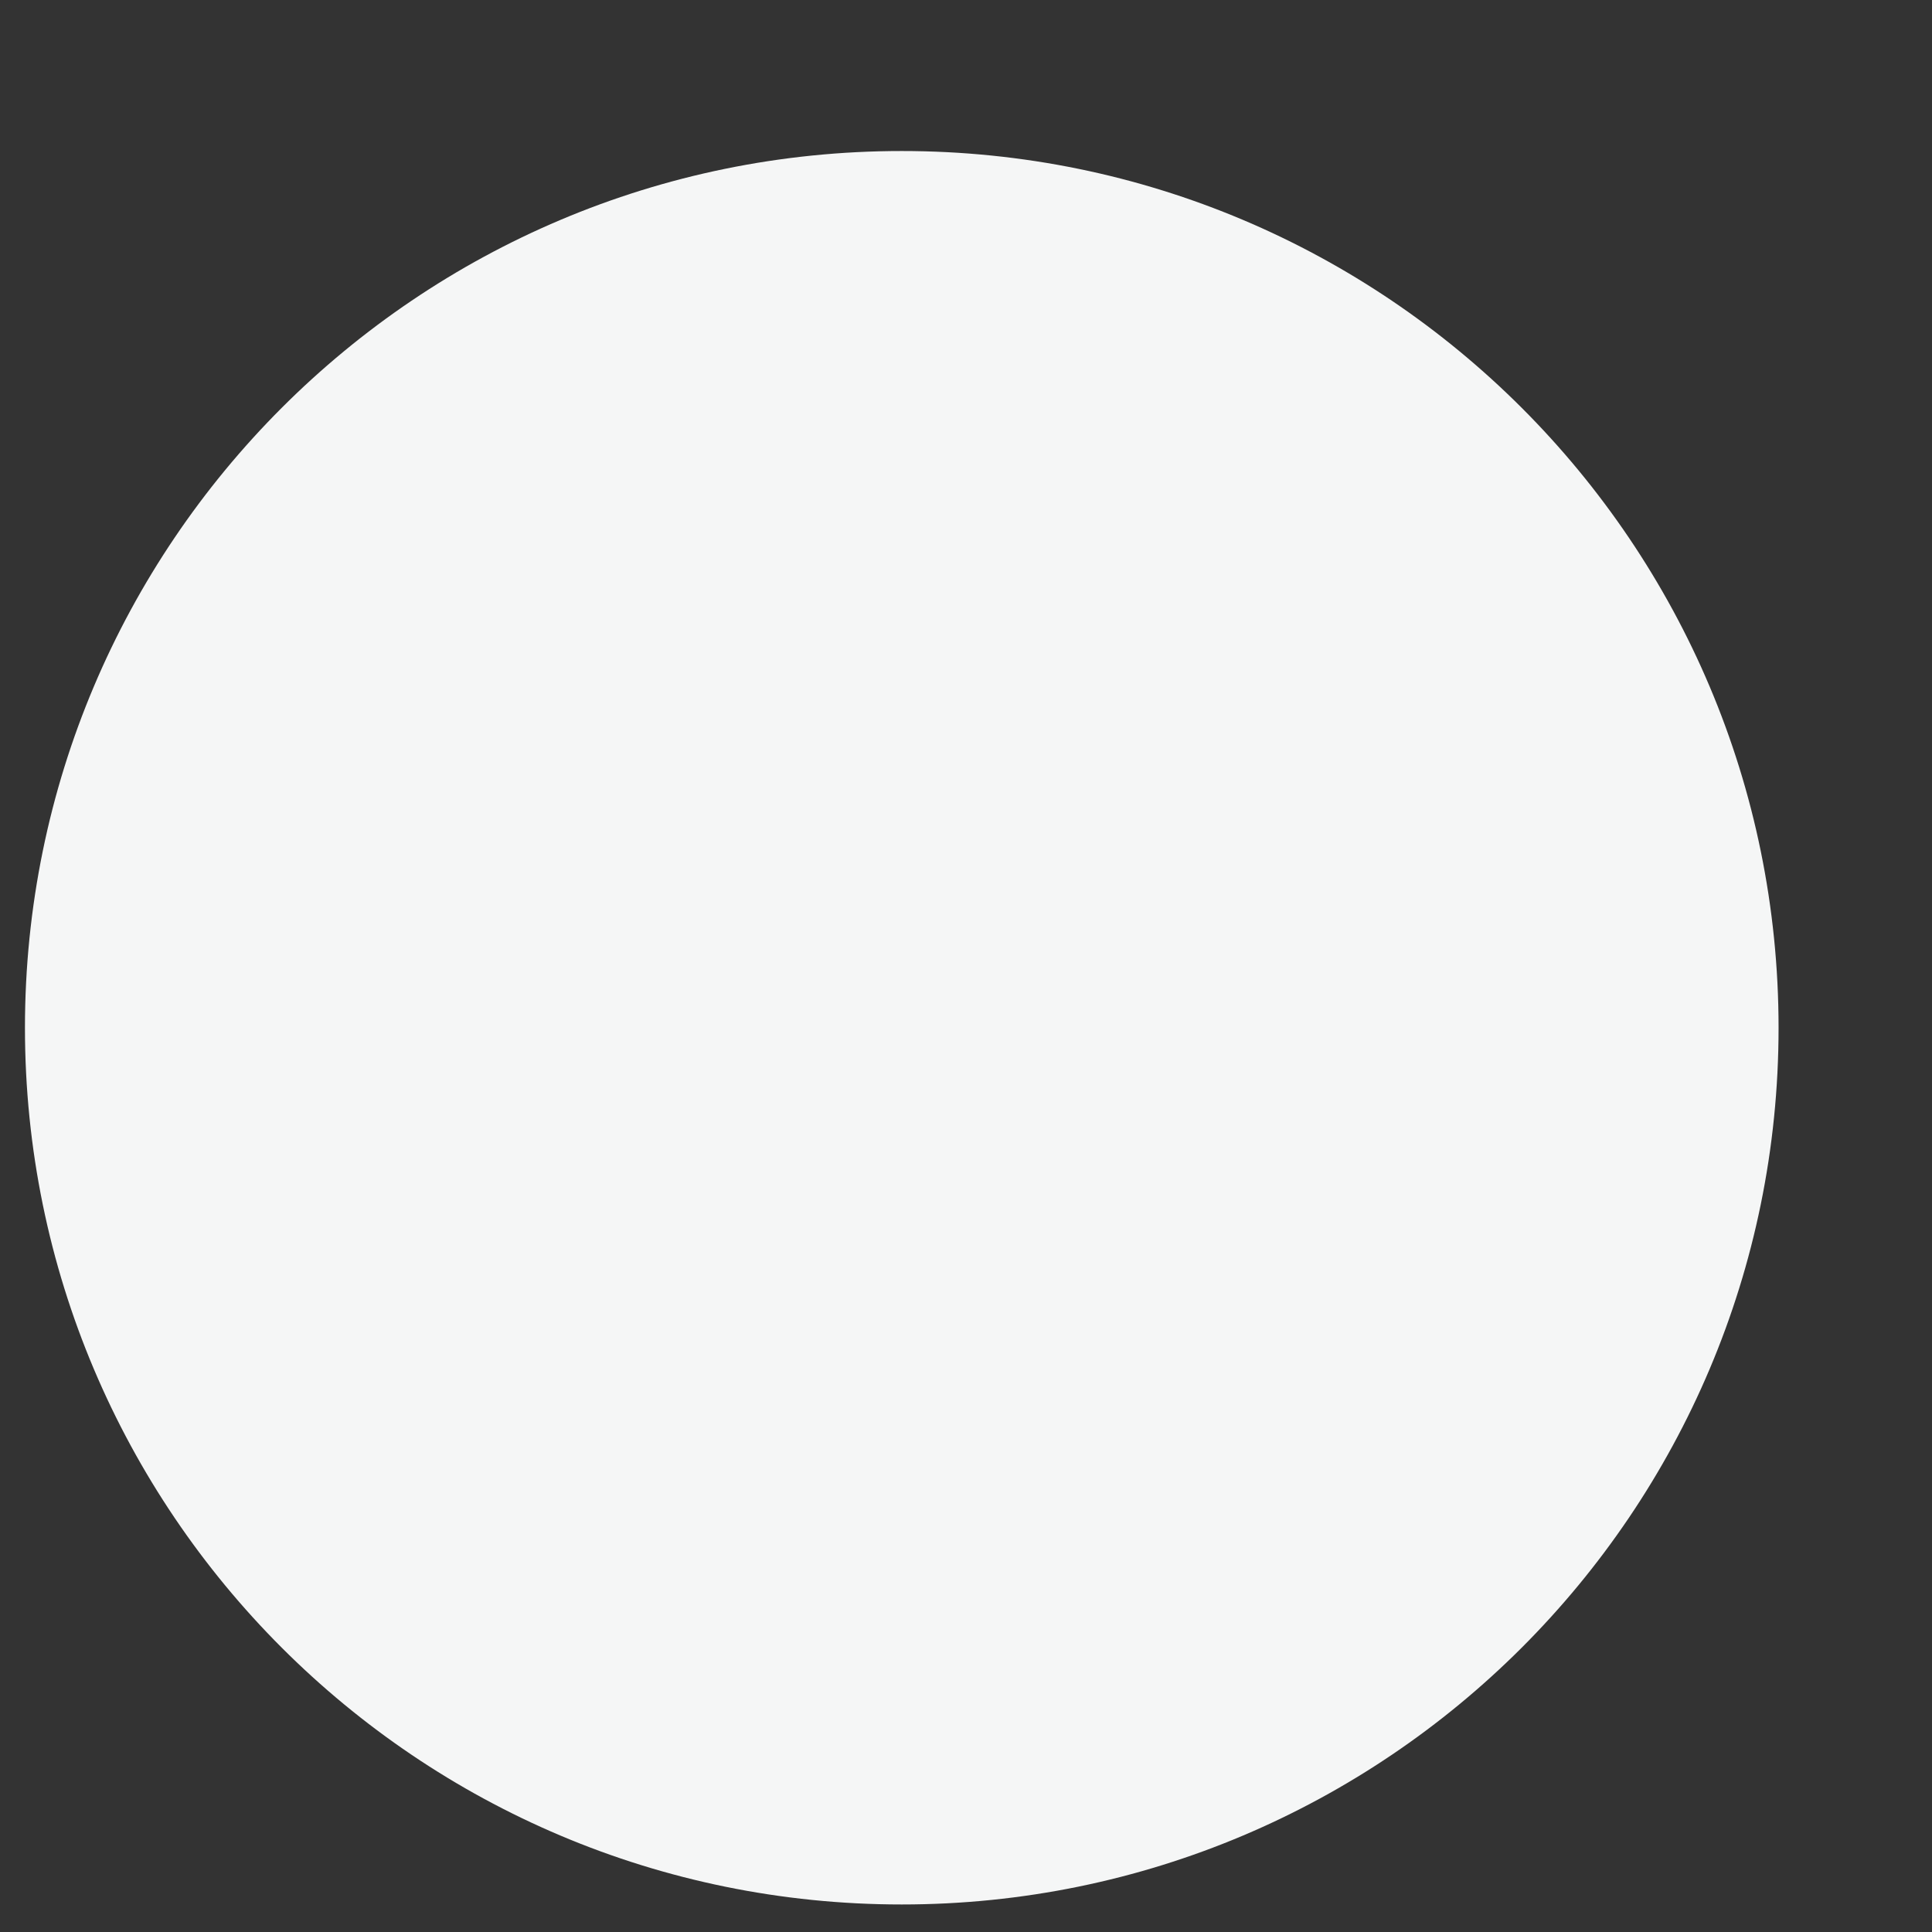 <svg width="12" height="12" viewBox="0 0 12 12" fill="none" xmlns="http://www.w3.org/2000/svg">
<rect x="0" y="0" width="12" height="12" fill="#333333" stroke="none"/>
<path d="M5.601 11.829C8.608 11.829 11.047 9.391 11.047 6.384C11.047 3.376 8.608 0.938 5.601 0.938C2.593 0.938 0.155 3.376 0.155 6.384C0.155 9.391 2.593 11.829 5.601 11.829Z" fill="#F5F6F6"/>
</svg>
